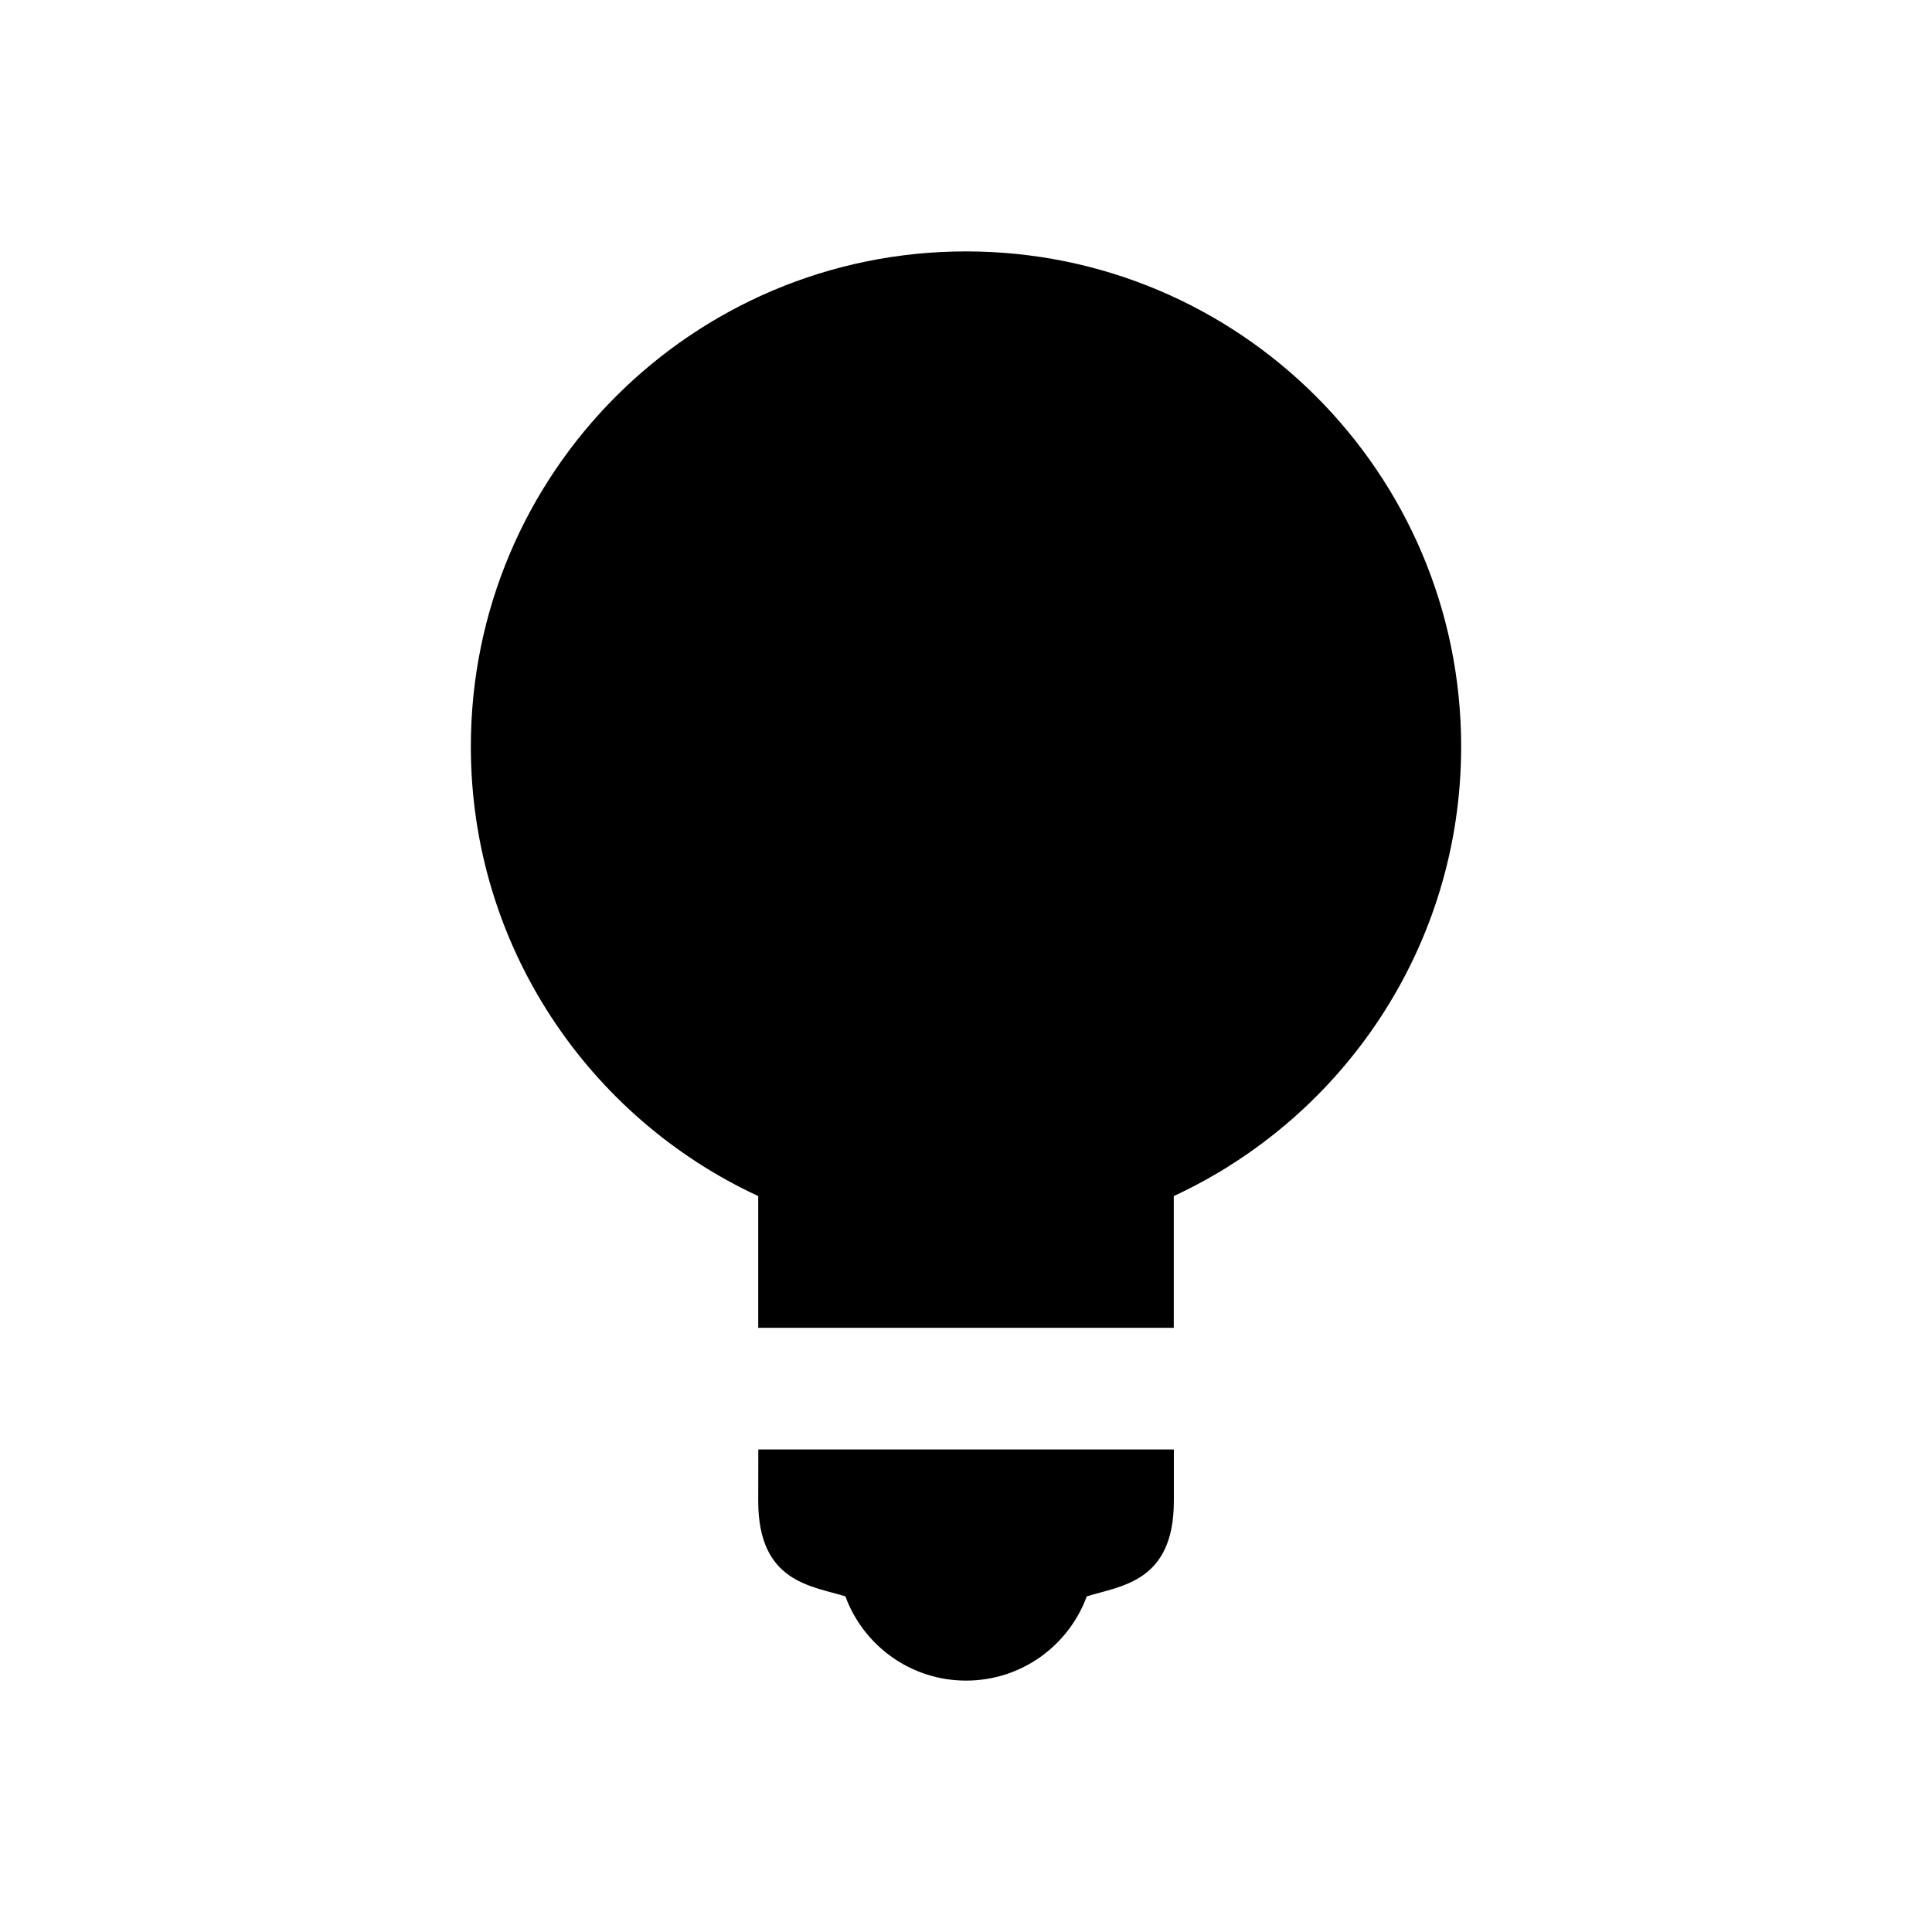 <svg width="24" height="24" viewBox="0 0 24 24" fill="none" xmlns="http://www.w3.org/2000/svg">
<path fill-rule="evenodd" clip-rule="evenodd" d="M14.582 18.006V18.647C14.582 19.659 13.918 19.699 13.5 19.831C13.275 20.442 12.69 20.877 12.001 20.877C11.312 20.877 10.726 20.441 10.502 19.831C10.083 19.699 9.419 19.66 9.419 18.647L9.42 18.006H14.582ZM12 3.123C15.397 3.123 18.151 5.878 18.151 9.274C18.151 11.748 16.689 13.881 14.581 14.858V16.495H9.419V14.858C7.312 13.882 5.849 11.749 5.849 9.274C5.849 5.878 8.603 3.123 12 3.123Z" fill="black"/>
</svg>
